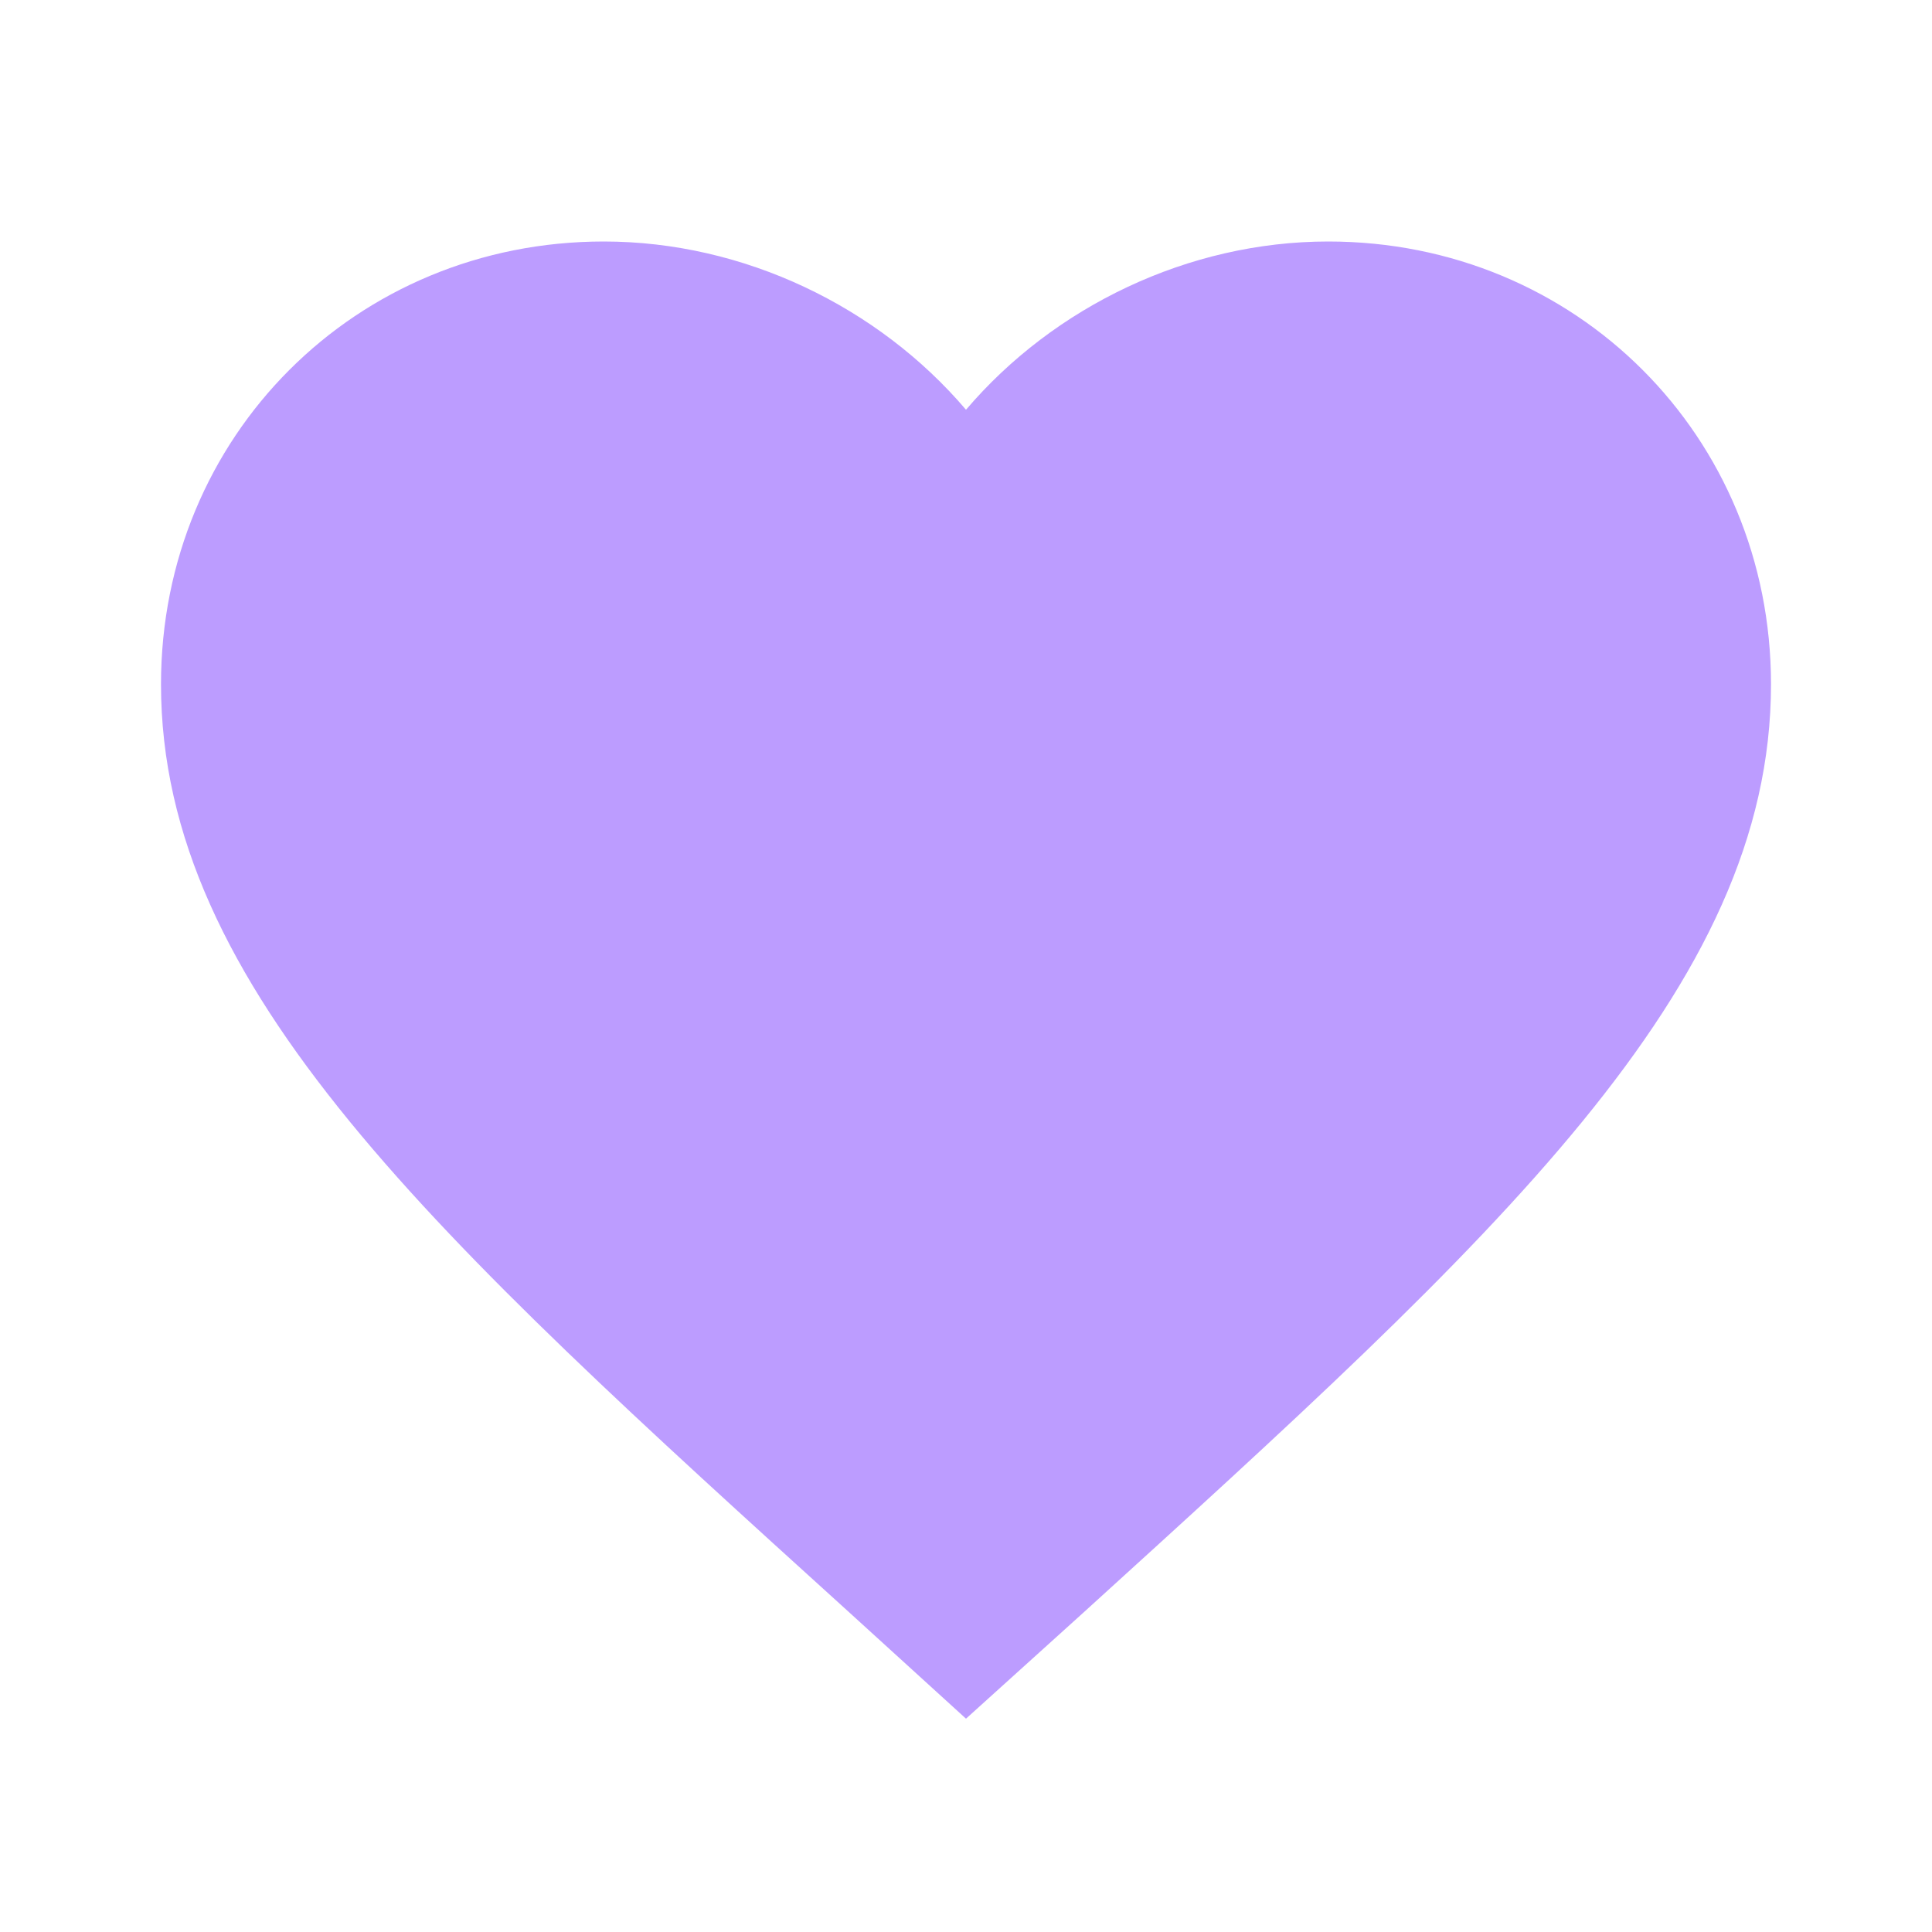 <svg xmlns="http://www.w3.org/2000/svg" width="10" height="10" viewBox="0 0 24 24"><path d="M0 0h24v24H0z" fill="none"/><path fill="#BC9CFF" d="M12 21.35l-1.45-1.32C5.4 15.36 2 12.28 2 8.5 2 5.42 4.42 3 7.5 3c1.74 0 3.41.81 4.5 2.09C13.09 3.81 14.76 3 16.5 3 19.58 3 22 5.42 22 8.5c0 3.78-3.4 6.86-8.55 11.54L12 21.35z"/></svg>